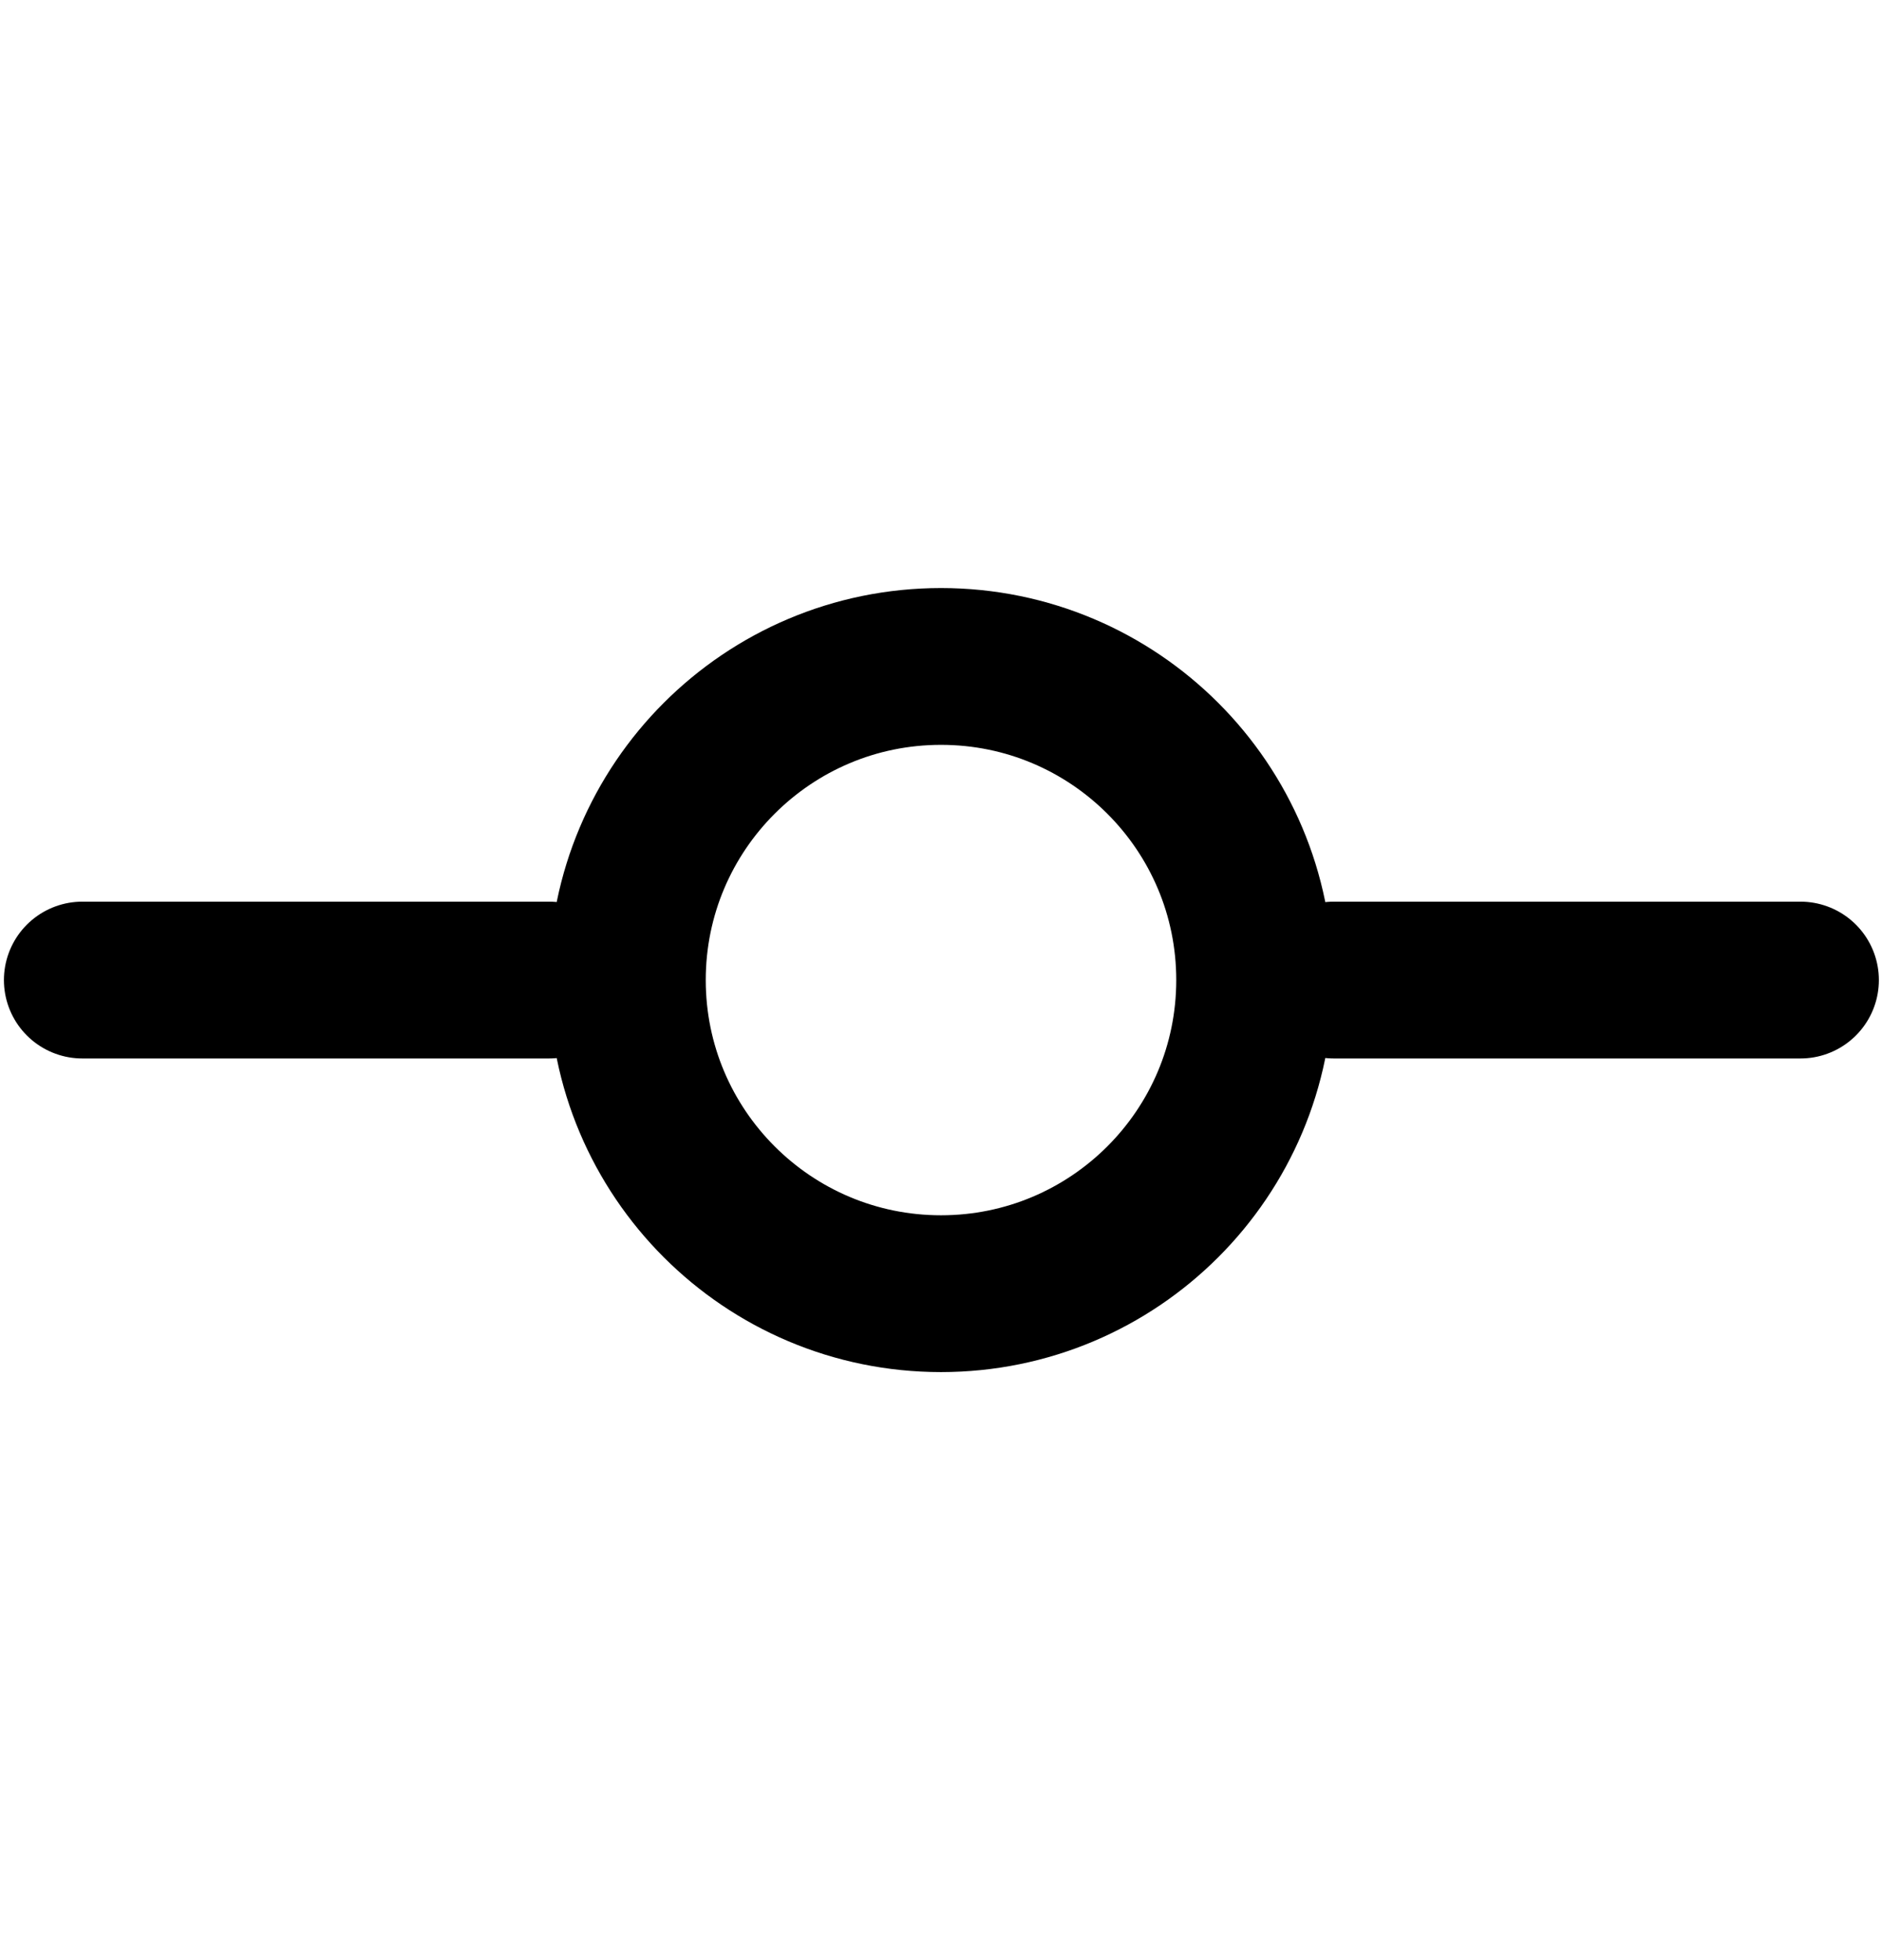 <svg width="24" height="25" viewBox="0 0 24 25" fill="none" xmlns="http://www.w3.org/2000/svg">
<path d="M12 16.5C14.209 16.5 16 14.709 16 12.5C16 10.291 14.209 8.5 12 8.5C9.791 8.5 8 10.291 8 12.5C8 14.709 9.791 16.5 12 16.5Z" stroke="black" stroke-width="2" stroke-linecap="round" stroke-linejoin="round"/>
<path d="M1.05 12.5H7" stroke="black" stroke-width="2" stroke-linecap="round" stroke-linejoin="round"/>
<path d="M17.01 12.5H22.96" stroke="black" stroke-width="2" stroke-linecap="round" stroke-linejoin="round"/>
</svg>
